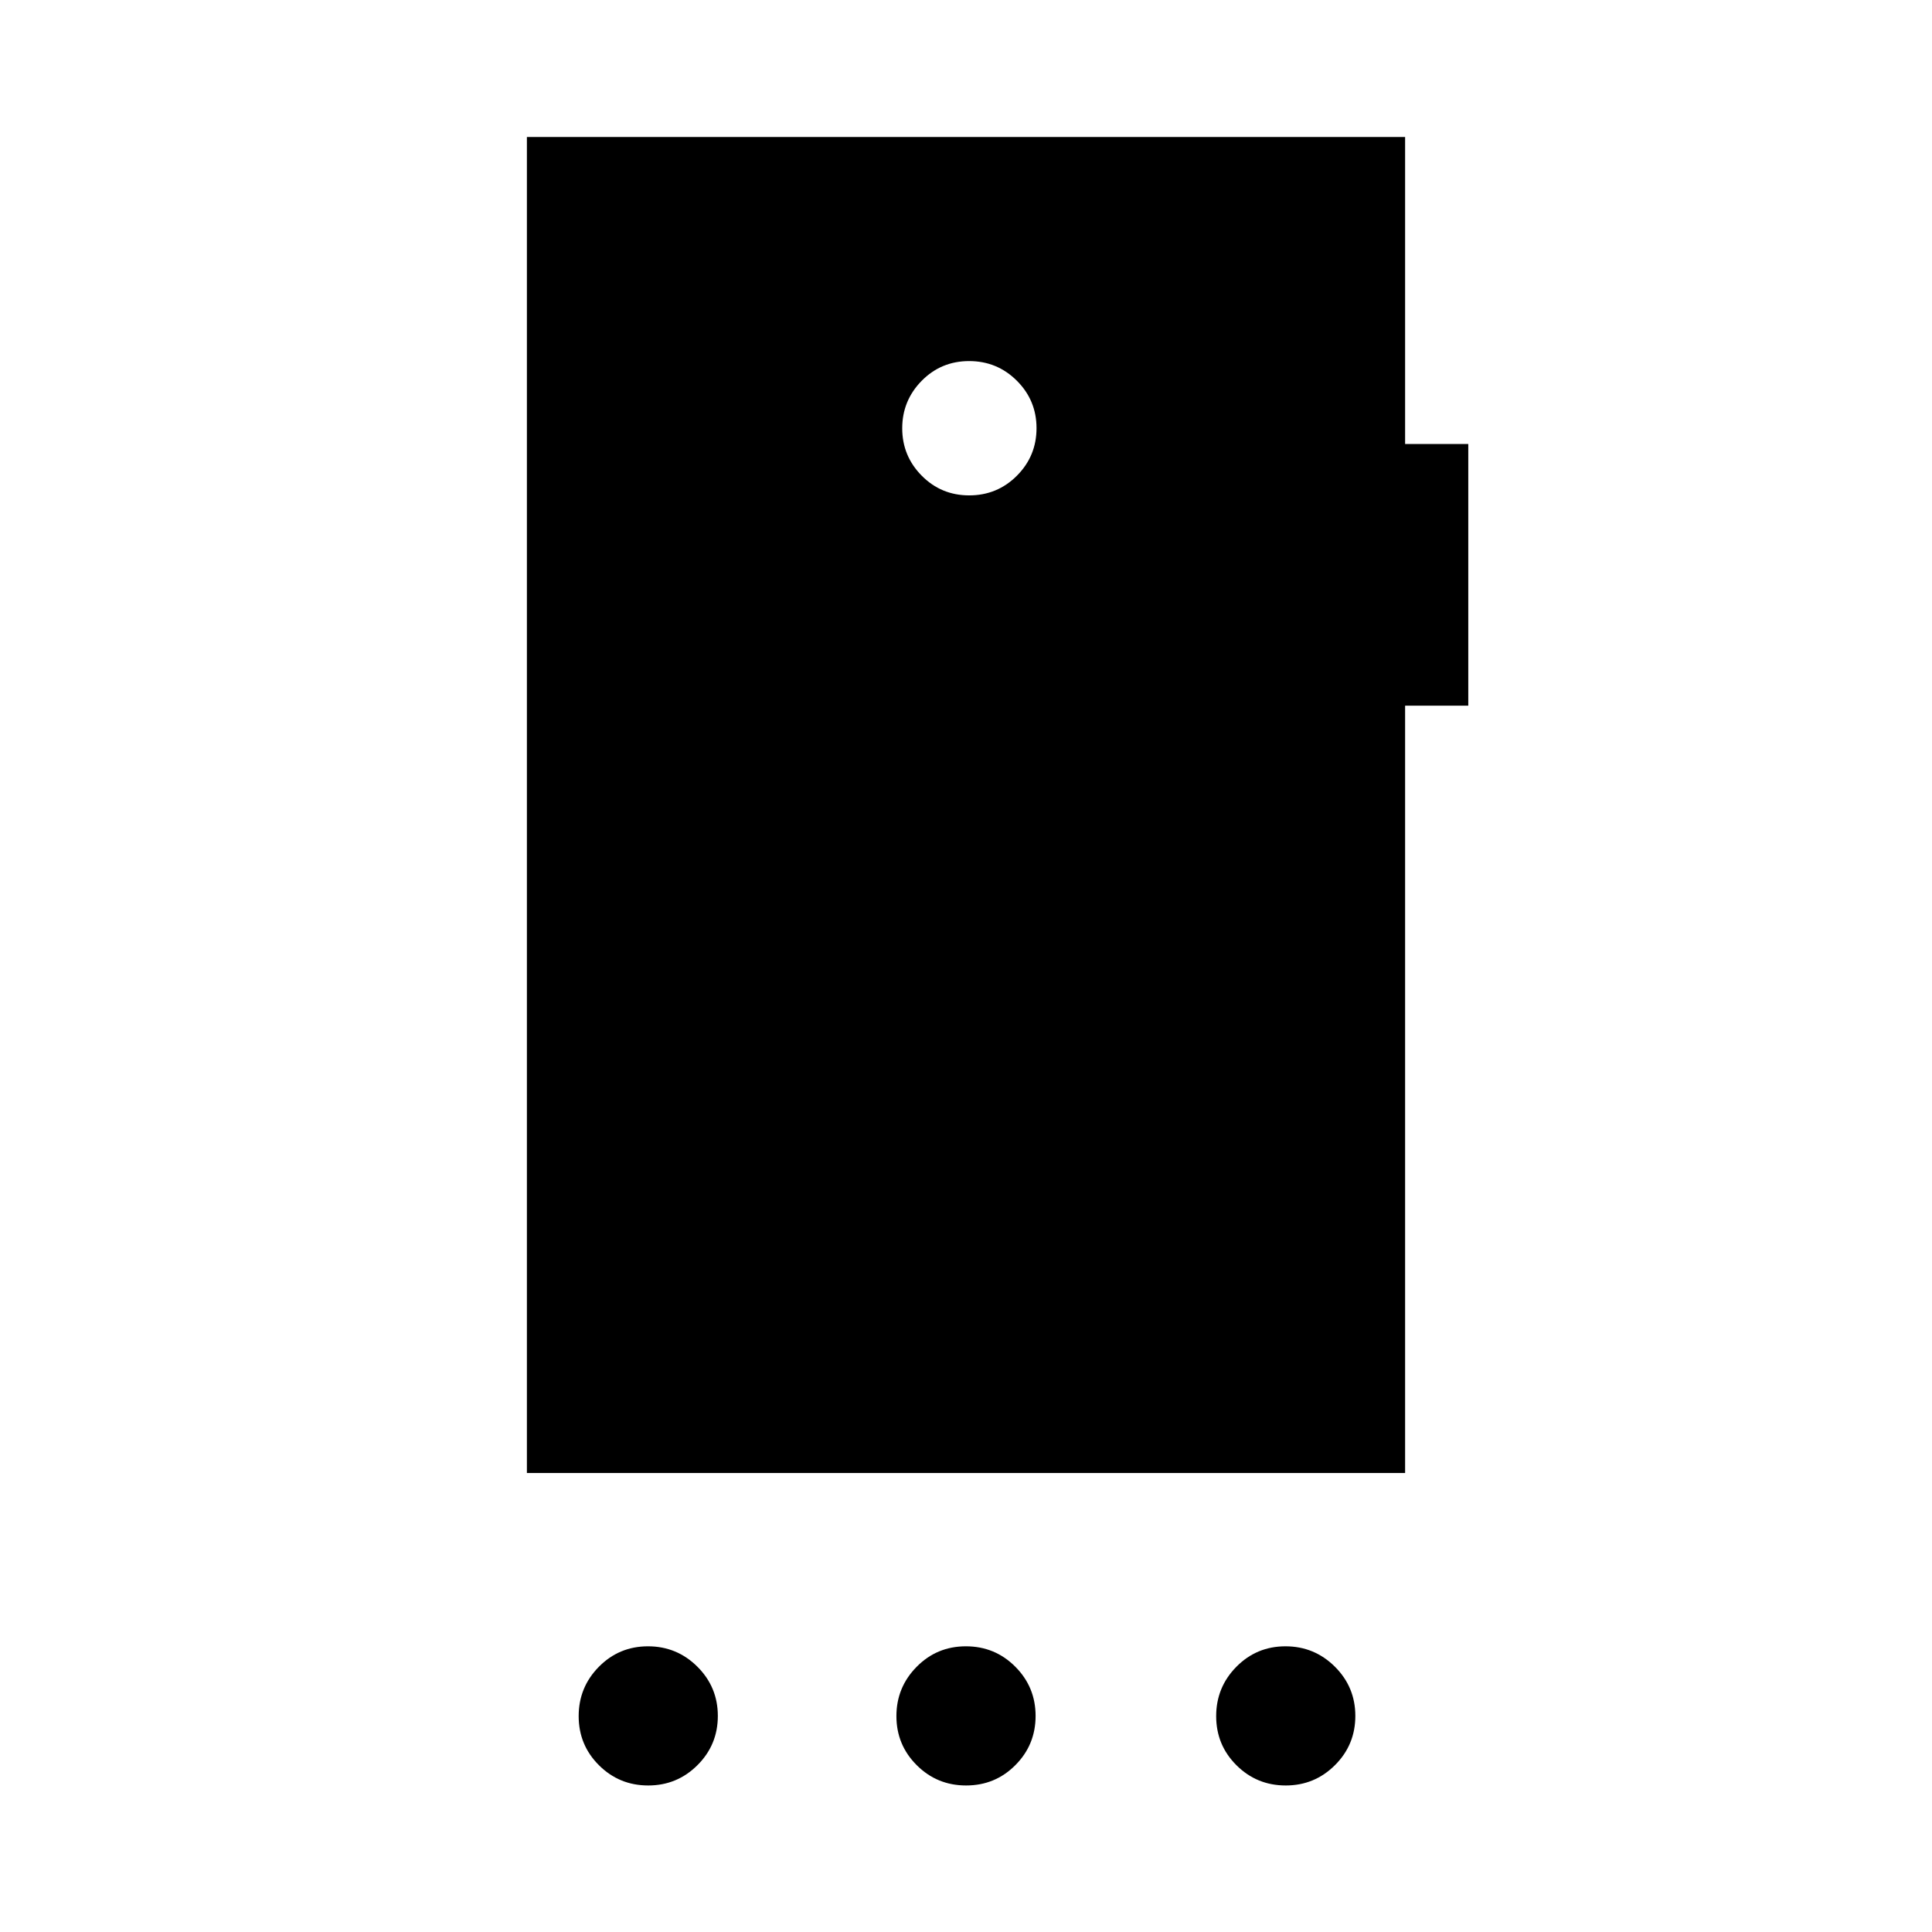 <svg xmlns="http://www.w3.org/2000/svg" height="24" viewBox="0 -960 960 960" width="24"><path d="M322.09-72.81q-14.36 0-24.46-10.04-10.09-10.05-10.09-24.41t10.04-24.53q10.05-10.17 24.41-10.17 14.35 0 24.53 10.12 10.17 10.12 10.17 24.48 0 14.36-10.12 24.45-10.12 10.1-24.48 10.1Zm157.96 0q-14.43 0-24.53-10.08-10.1-10.08-10.1-24.39 0-14.3 10.05-24.49 10.04-10.19 24.48-10.19 14.43 0 24.53 10.12 10.1 10.12 10.1 24.48 0 14.36-10.05 24.45-10.04 10.1-24.48 10.1Zm158.81 0q-14.36 0-24.46-10.04-10.09-10.05-10.09-24.41t10.04-24.53q10.04-10.17 24.4-10.17t24.54 10.12q10.17 10.12 10.17 24.48 0 14.36-10.12 24.45-10.12 10.1-24.48 10.1ZM481.6-713.85q13.94 0 23.69-9.77 9.75-9.78 9.75-23.62 0-13.84-9.78-23.59t-23.71-9.75q-13.93 0-23.59 9.82-9.65 9.82-9.65 23.58 0 13.75 9.68 23.54t23.61 9.79ZM261.81-228.08v-663.84h436.38v152.54h31.39v130.03h-31.39v381.27H261.81Z"/></svg>